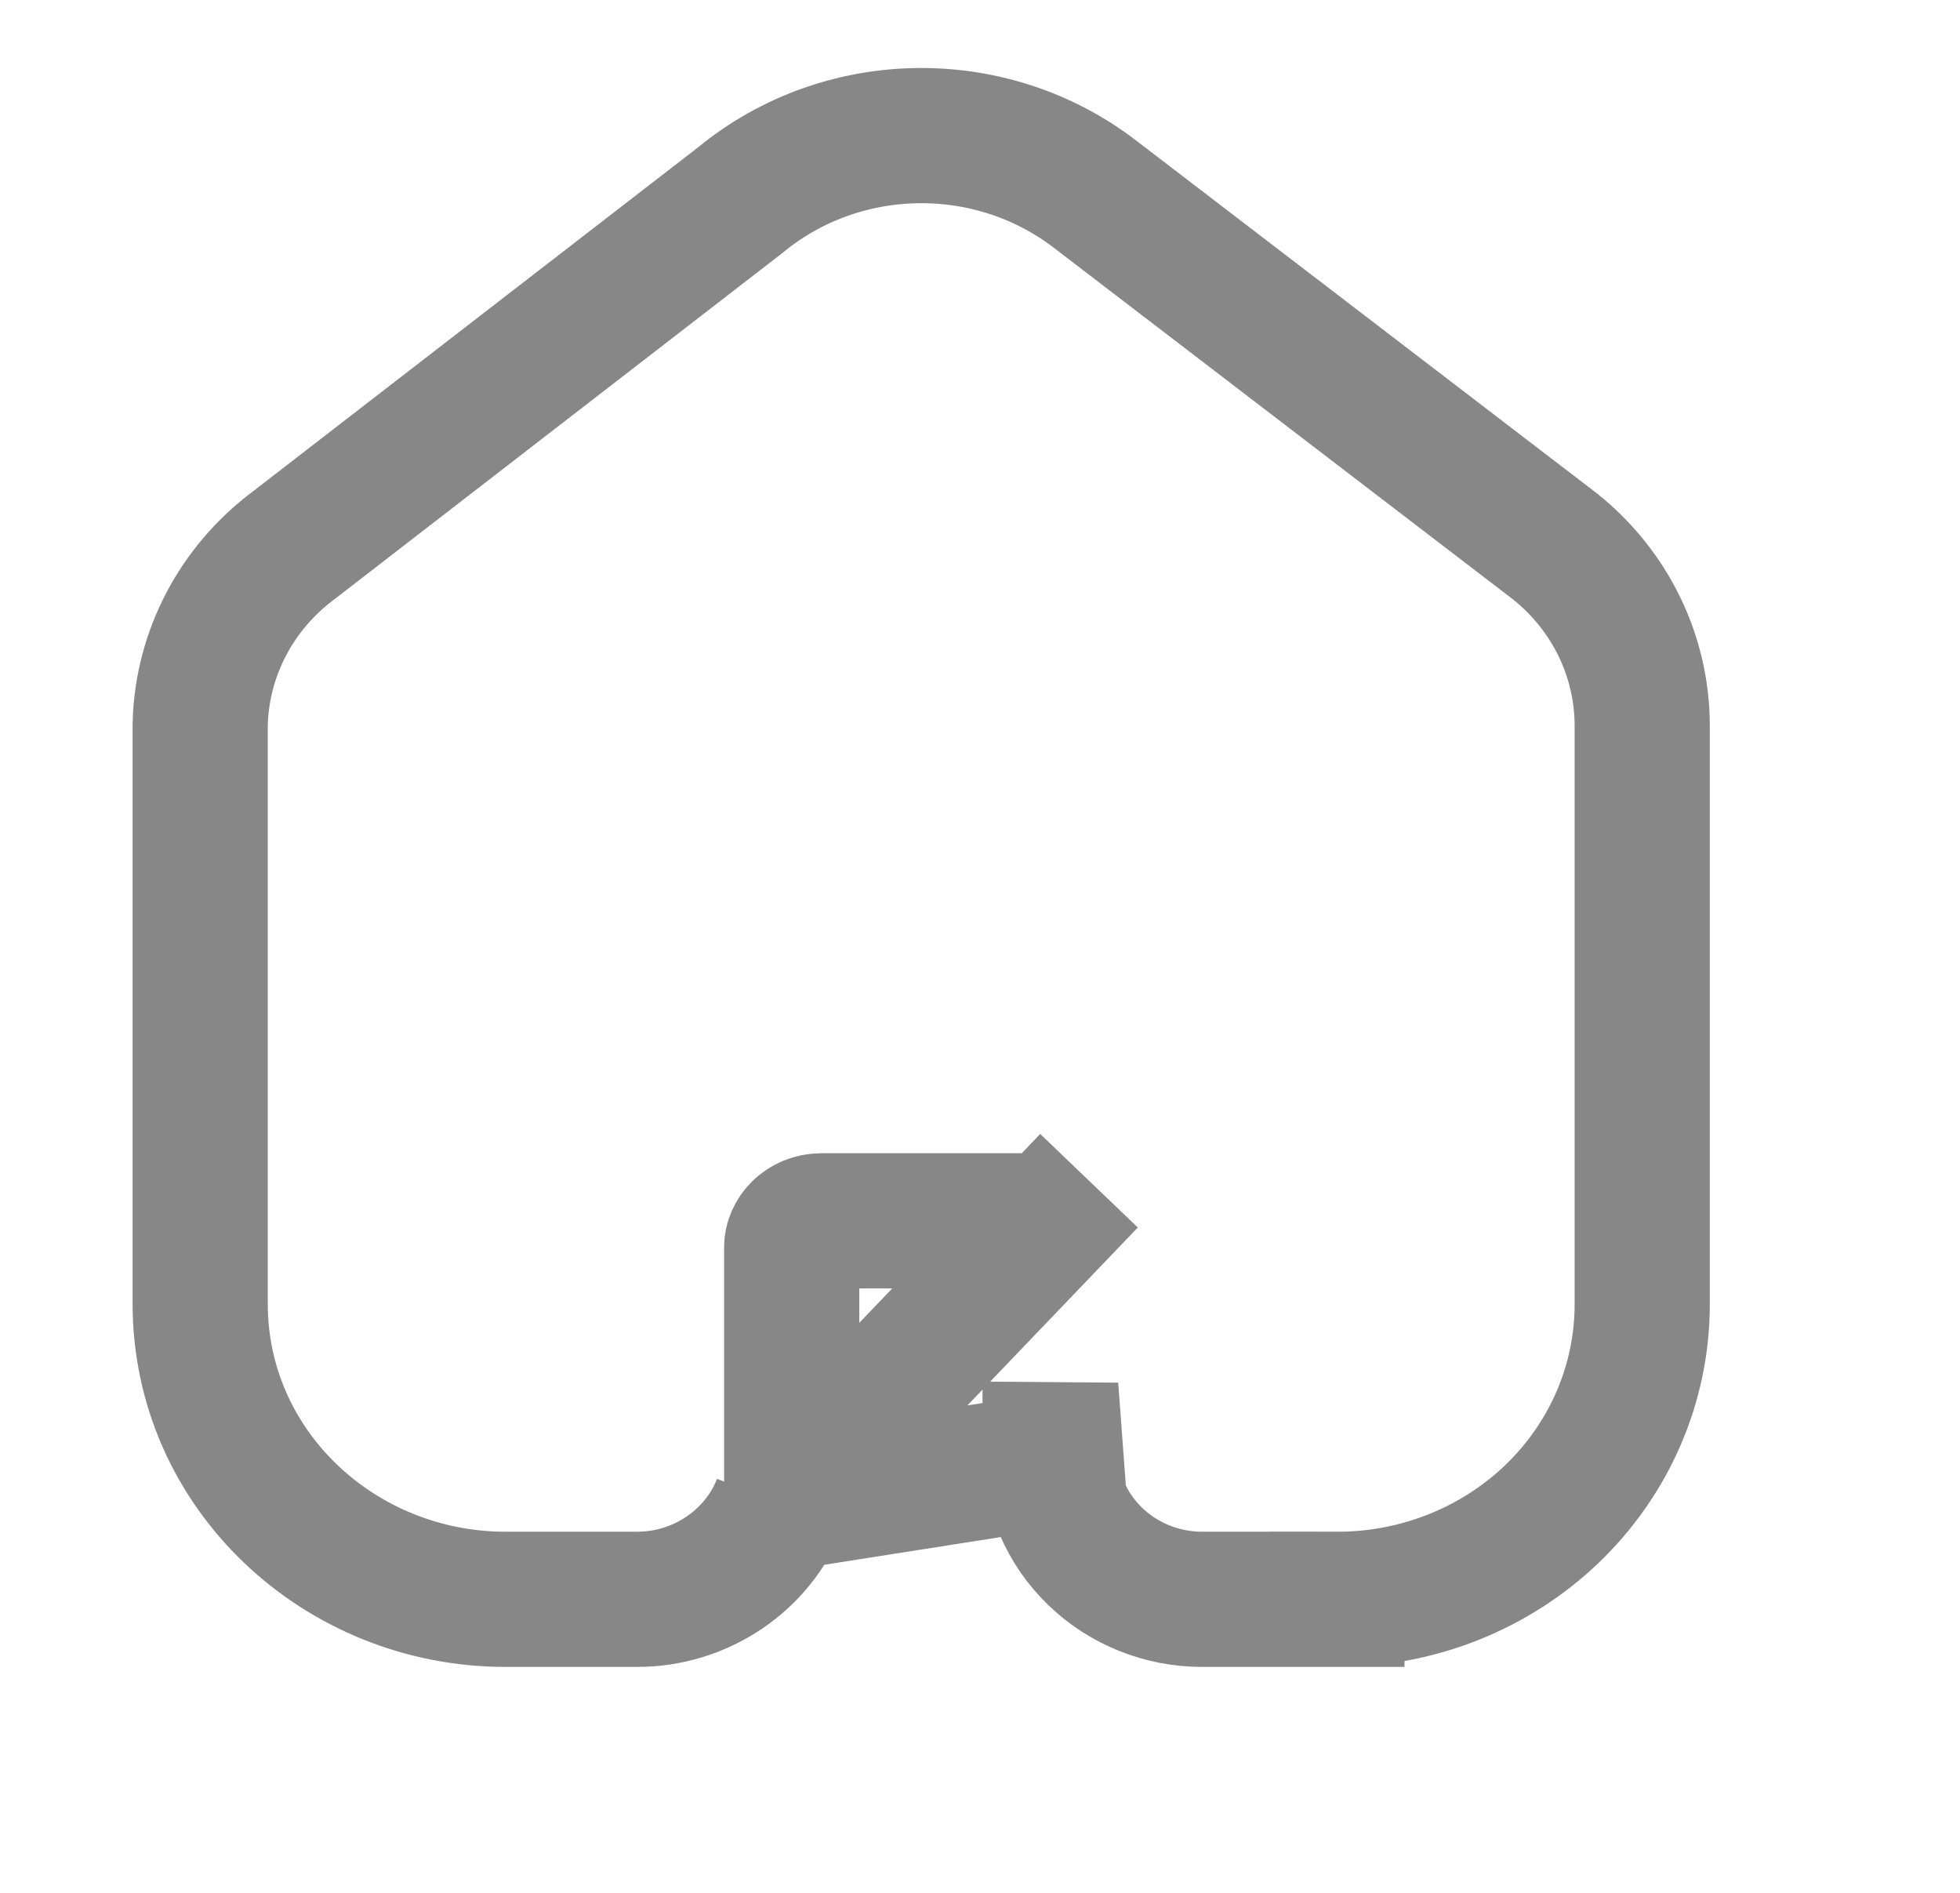 <svg width="29" height="28" viewBox="0 0 29 28" fill="none" xmlns="http://www.w3.org/2000/svg">
<path d="M11.541 22.238C11.212 23.085 10.367 23.658 9.429 23.658H7.479C5.025 23.658 2.962 21.741 2.962 19.287V10.736V10.724L2.962 10.712C2.988 9.664 3.502 8.697 4.341 8.07L10.955 2.959C12.461 1.719 14.662 1.686 16.208 2.877C16.208 2.877 16.209 2.878 16.209 2.878L22.995 8.073L23.004 8.08L23.013 8.087C23.82 8.734 24.298 9.702 24.298 10.736V10.736V19.296C24.298 20.468 23.811 21.584 22.959 22.399C22.108 23.212 20.964 23.661 19.78 23.658M11.541 22.238L16.537 21.453L15.537 21.445C15.537 21.447 15.537 21.448 15.537 21.45C15.534 22.047 15.779 22.613 16.205 23.024C16.63 23.434 17.2 23.658 17.785 23.658H19.78M11.541 22.238L11.714 22.183V21.453V18.448C11.714 18.273 11.875 18.059 12.163 18.059H15.088C15.22 18.059 15.339 18.11 15.421 18.188L16.113 17.466L11.541 22.238ZM19.78 23.658C19.78 23.658 19.779 23.658 19.779 23.658L19.781 22.658V23.658H19.78Z" stroke="#878787" stroke-width="2"/>
</svg>
